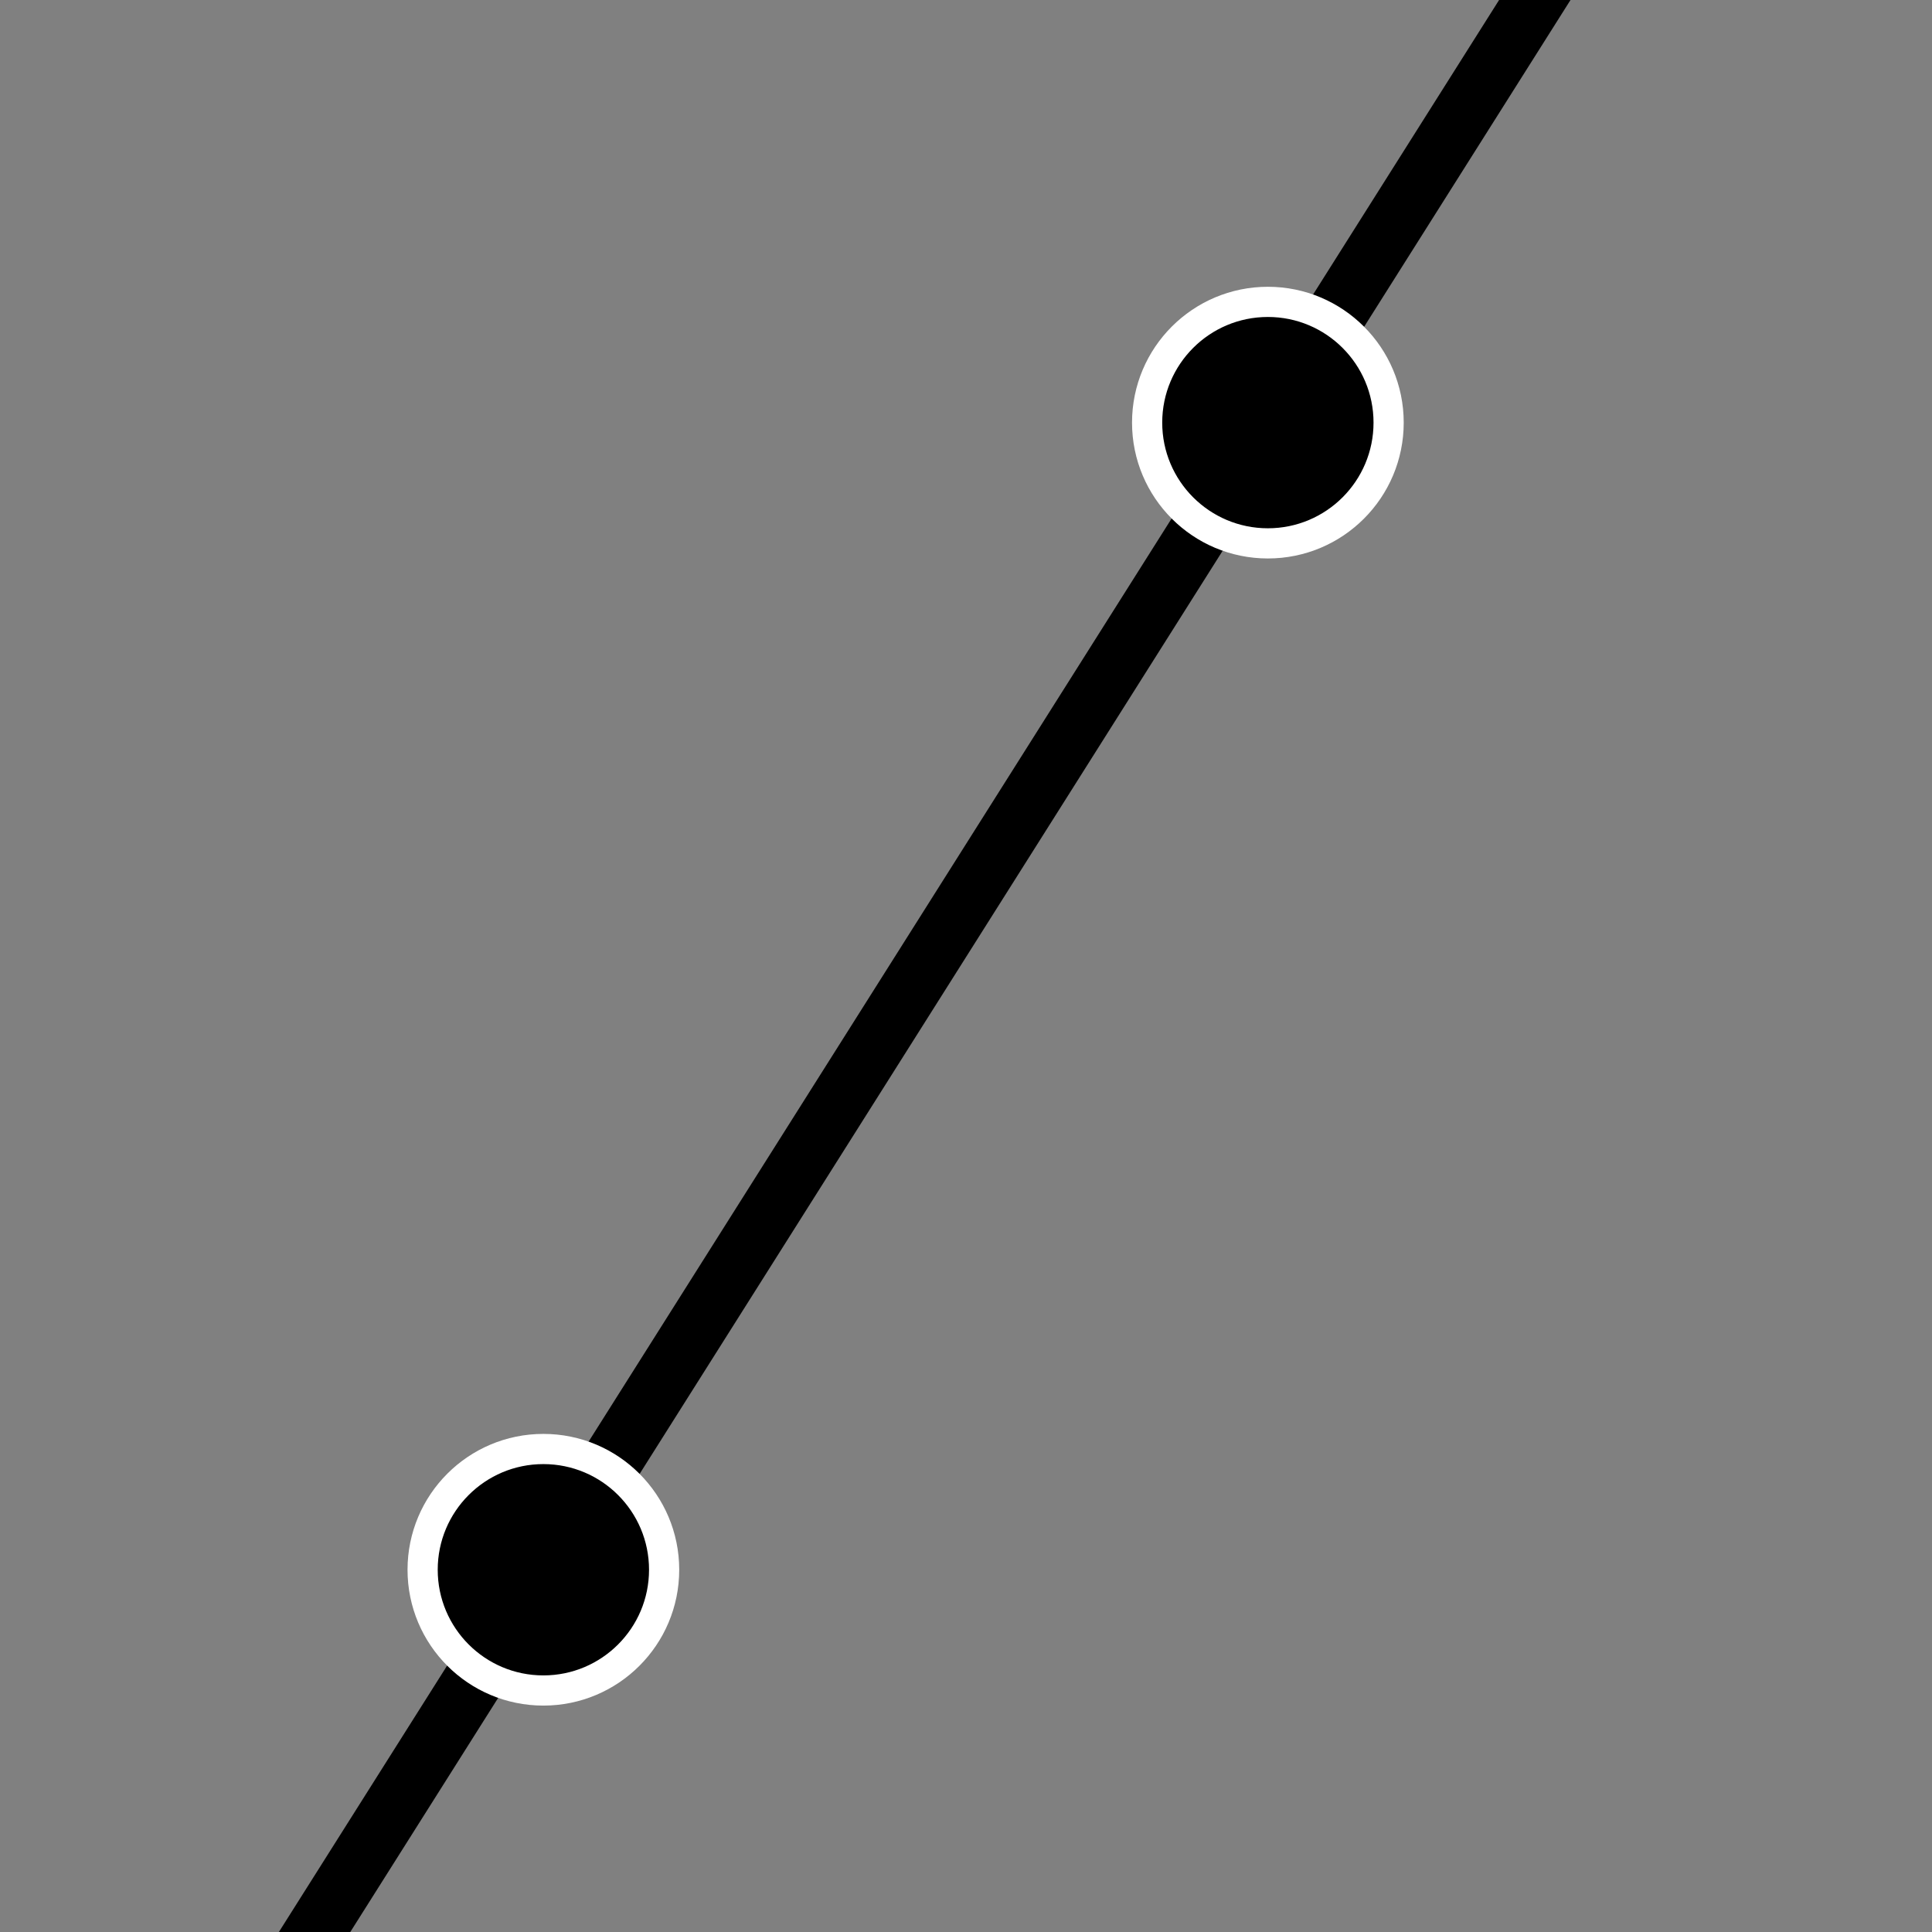 <svg xmlns="http://www.w3.org/2000/svg" viewBox="0 0 32 32">
    <rect x="0" y="0" width="32" height="32" style="fill:#808080;stroke:none;opacity:1;fill-opacity:1"/>
    <style>
        * {
            stroke: black;
            stroke-width: 1;
            stroke-linecap: round;
            stroke-linejoin: round;
        }

        circle {
            stroke: white;
            stroke-width: 0.5;
            fill: black;
        }
    </style>

    <line x1="-3" y1="45" x2="33" y2="-12" />
    <circle cx="9" cy="26" r="2" />
    <circle cx="21" cy="7" r="2" />

</svg>

